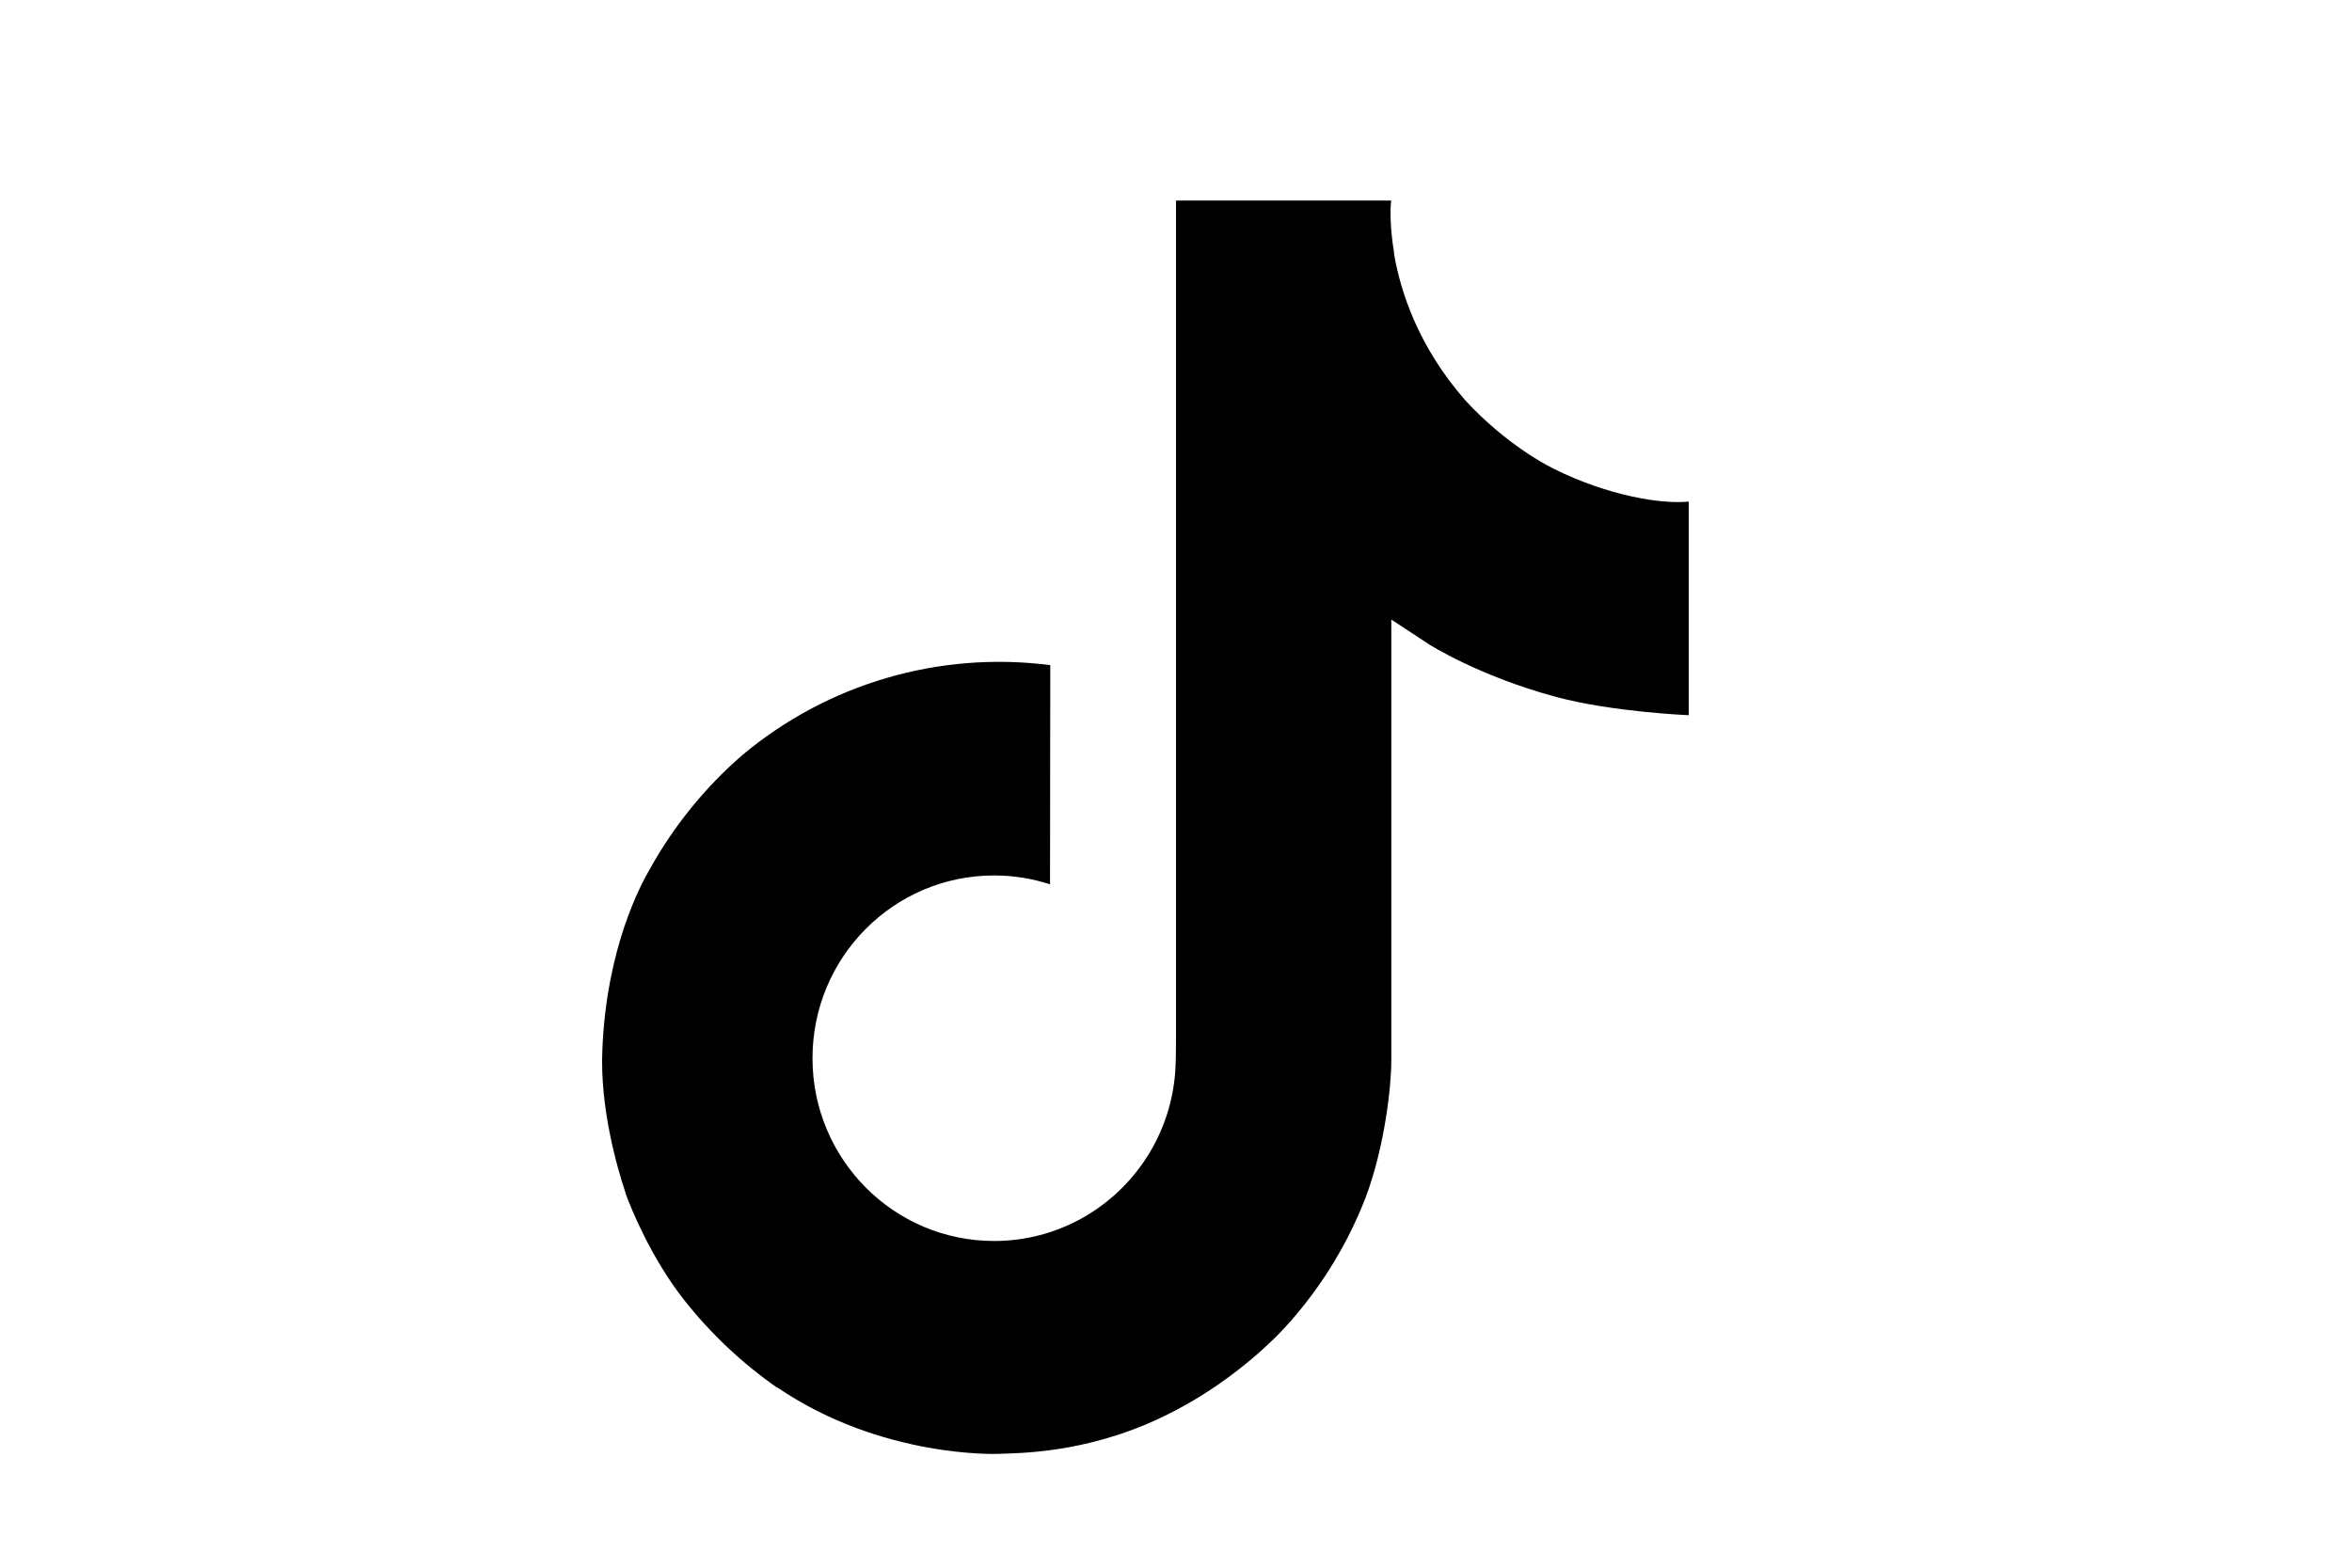 <?xml version="1.0" encoding="UTF-8"?>
<svg id="OBJECTS" xmlns="http://www.w3.org/2000/svg" viewBox="0 0 750 500">
  <path d="M495.34,149.45c-2.7-1.39-5.32-2.92-7.87-4.58-7.4-4.89-14.19-10.66-20.21-17.17-15.07-17.25-20.7-34.74-22.78-46.99h.08c-1.73-10.17-1.02-16.75-.91-16.75h-68.65v265.47c0,3.56,0,7.09-.15,10.57,0,.43-.04.83-.07,1.3,0,.19,0,.39-.04.59v.15c-1.47,19.34-12.46,36.69-29.33,46.27-8.66,4.92-18.45,7.51-28.41,7.49-31.99,0-57.91-26.08-57.91-58.29s25.92-58.29,57.91-58.29c6.05,0,12.07.95,17.83,2.82l.08-69.9c-35.33-4.56-70.97,5.86-98.27,28.75-11.83,10.28-21.78,22.55-29.4,36.25-2.9,5-13.83,25.08-15.16,57.66-.83,18.5,4.72,37.66,7.37,45.58v.17c1.67,4.66,8.12,20.58,18.64,33.99,8.48,10.76,18.5,20.22,29.74,28.06v-.17l.17.17c33.24,22.58,70.09,21.1,70.09,21.1,6.38-.26,27.75,0,52.02-11.5,26.92-12.75,42.24-31.75,42.24-31.75,9.79-11.35,17.57-24.28,23.02-38.25,6.21-16.33,8.29-35.92,8.29-43.75v-140.84c.83.5,11.93,7.84,11.93,7.84,0,0,15.98,10.24,40.91,16.91,17.89,4.75,41.99,5.75,41.99,5.75v-68.15c-8.44.92-25.59-1.75-43.15-10.5Z"/>
</svg>